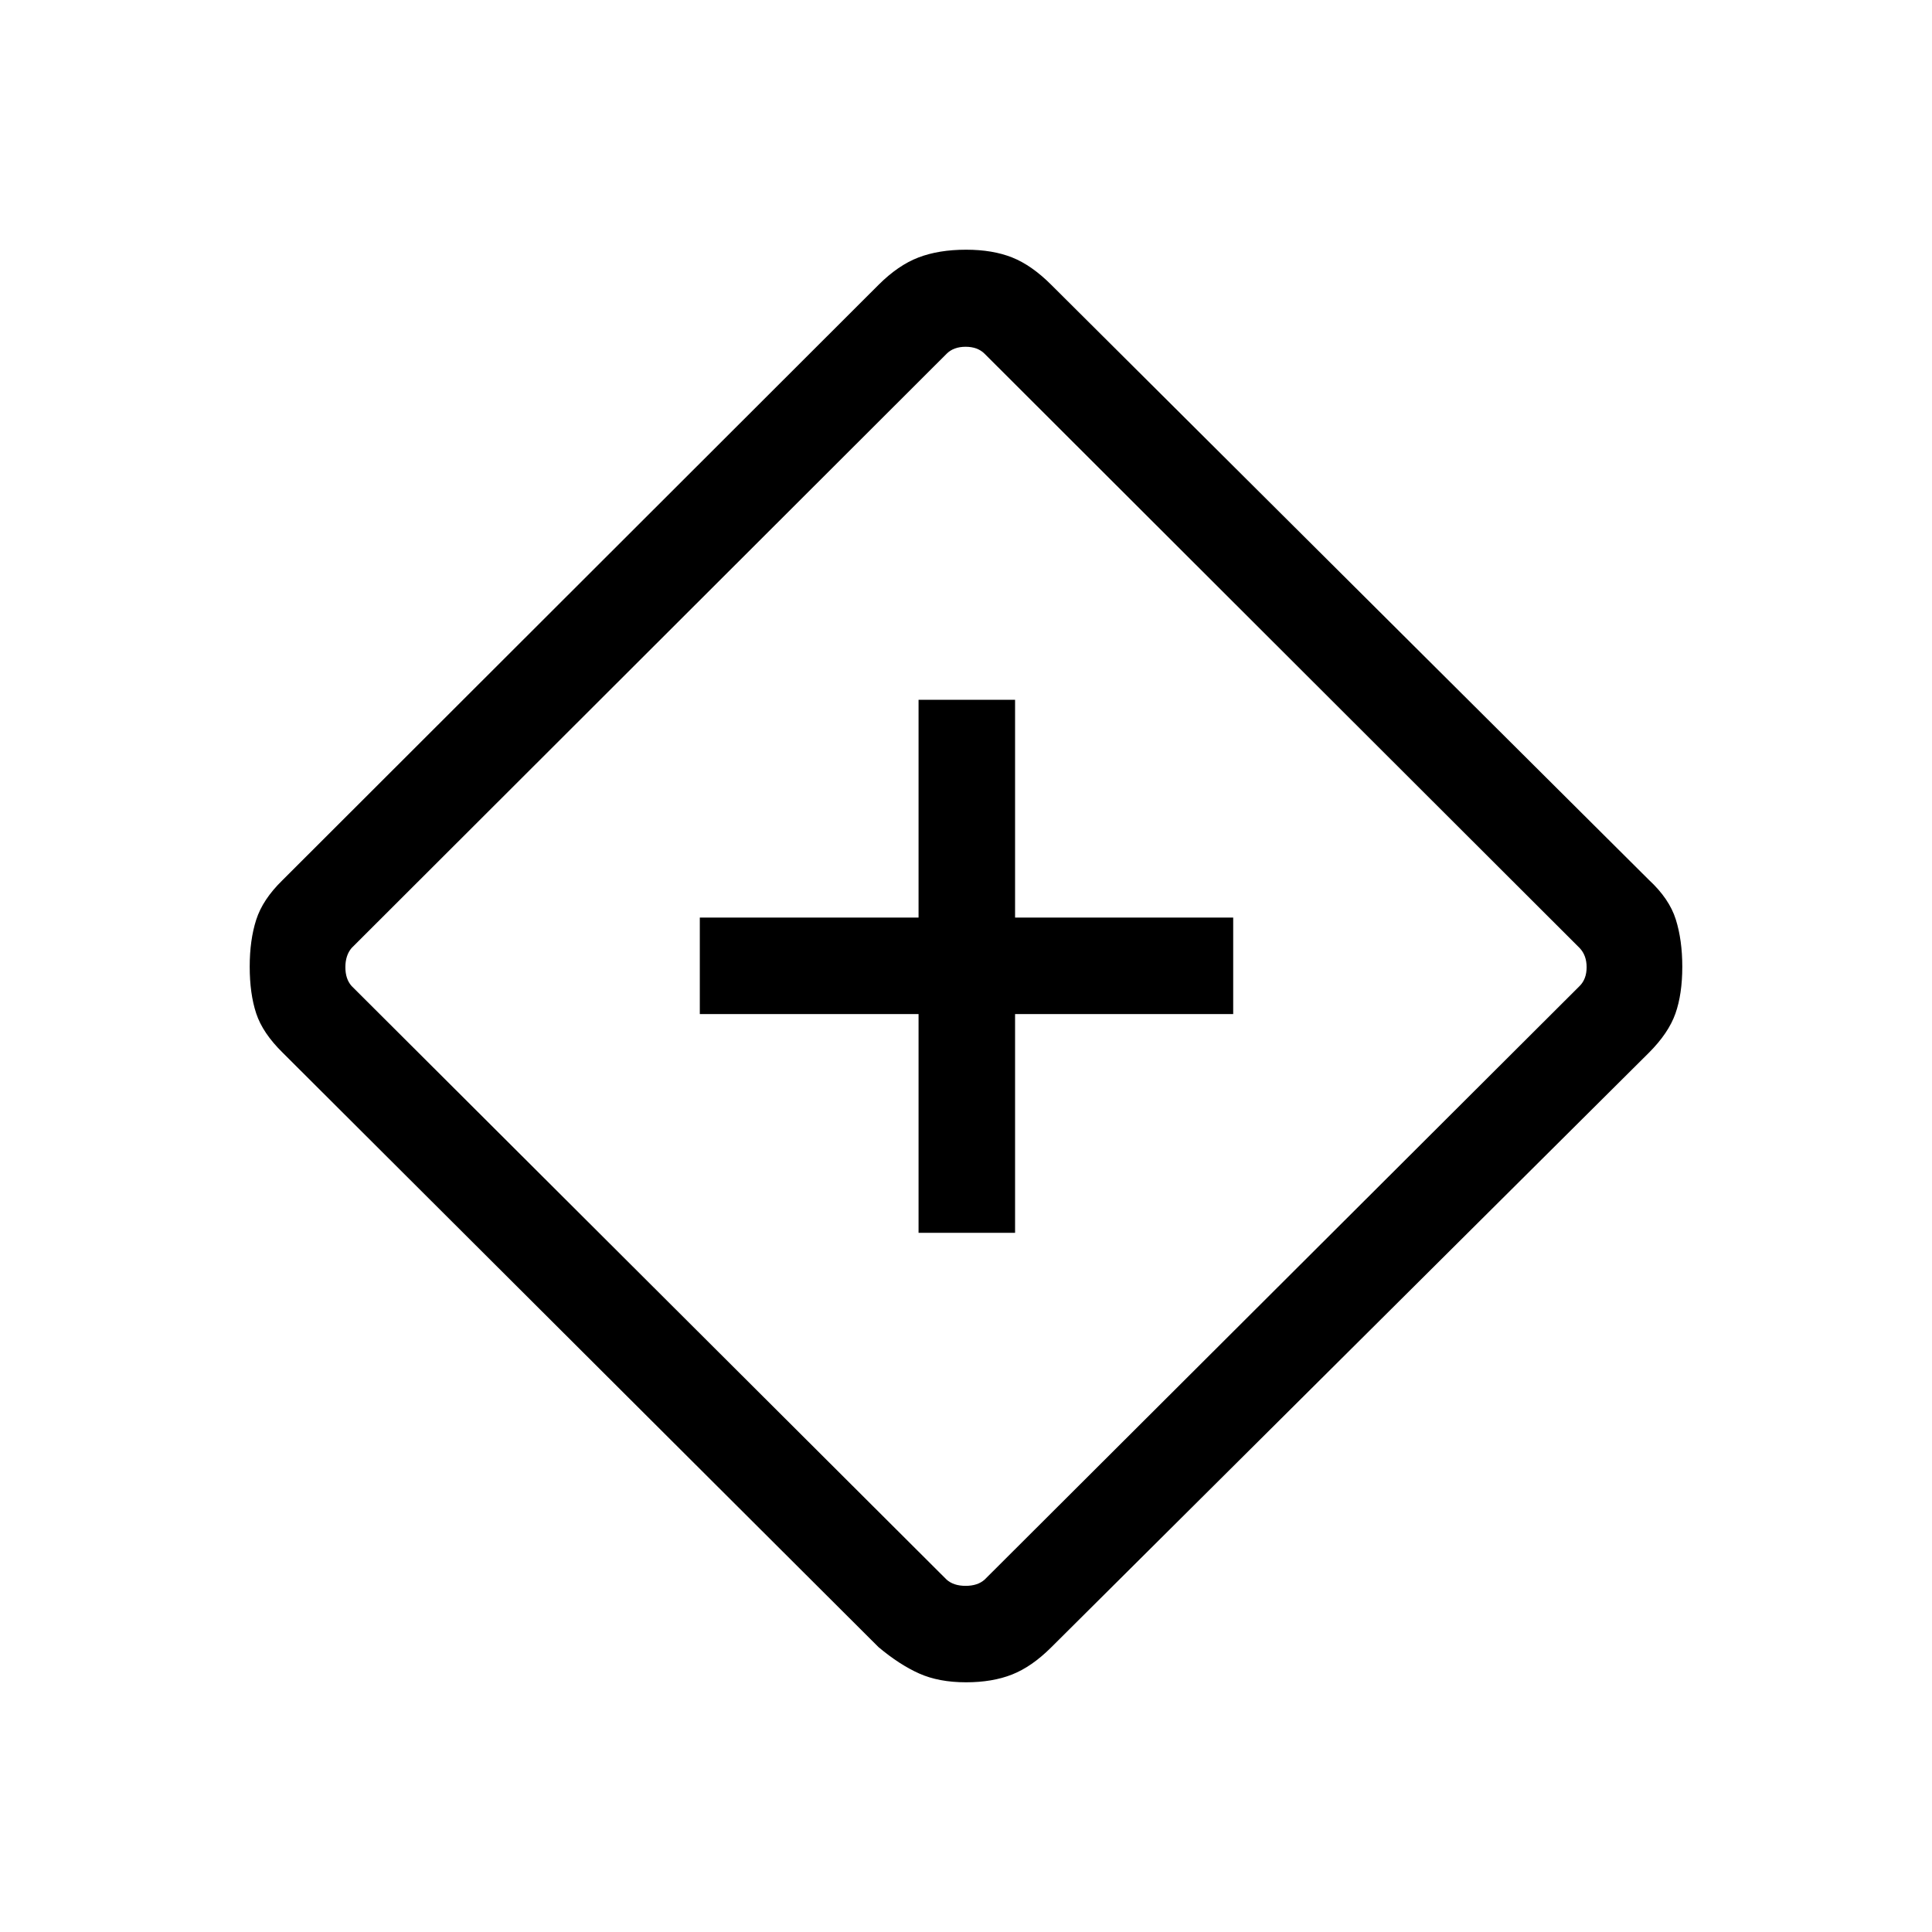 <svg xmlns="http://www.w3.org/2000/svg" height="20" viewBox="0 -960 960 960" width="20"><path d="M456.424-347.424h47.96v-108.692h108.385v-47.96H504.384v-108.193h-47.96v108.193H347.731v47.96h108.693v108.692Zm23.568 223.346q-13.488 0-23.259-4.366-9.771-4.365-20.194-13.096L140.463-436.923q-9.923-9.731-13.154-19.505t-3.231-23.264q0-13.216 3.231-23.281t12.92-19.53l296.282-295.929q9.758-9.759 19.851-13.624 10.092-3.866 23.692-3.866 13.215 0 22.907 3.866 9.693 3.865 19.448 13.623L819.32-522.796q10.14 9.373 13.371 19.658 3.231 10.284 3.231 23.5 0 13.599-3.423 23.292-3.423 9.692-13.181 19.456l-297.11 295.585q-9.554 9.496-19.32 13.361-9.767 3.866-22.896 3.866Zm9.239-50.999 295.692-294.999q3.462-3.462 3.462-9.328t-3.462-9.52L489.231-784.231q-3.461-3.461-9.423-3.461t-9.424 3.461L174.693-488.924q-3.078 3.654-3.078 9.52t3.078 9.328l295.691 294.999q3.462 3.077 9.424 3.077t9.423-3.077ZM480-480Z"/></svg>